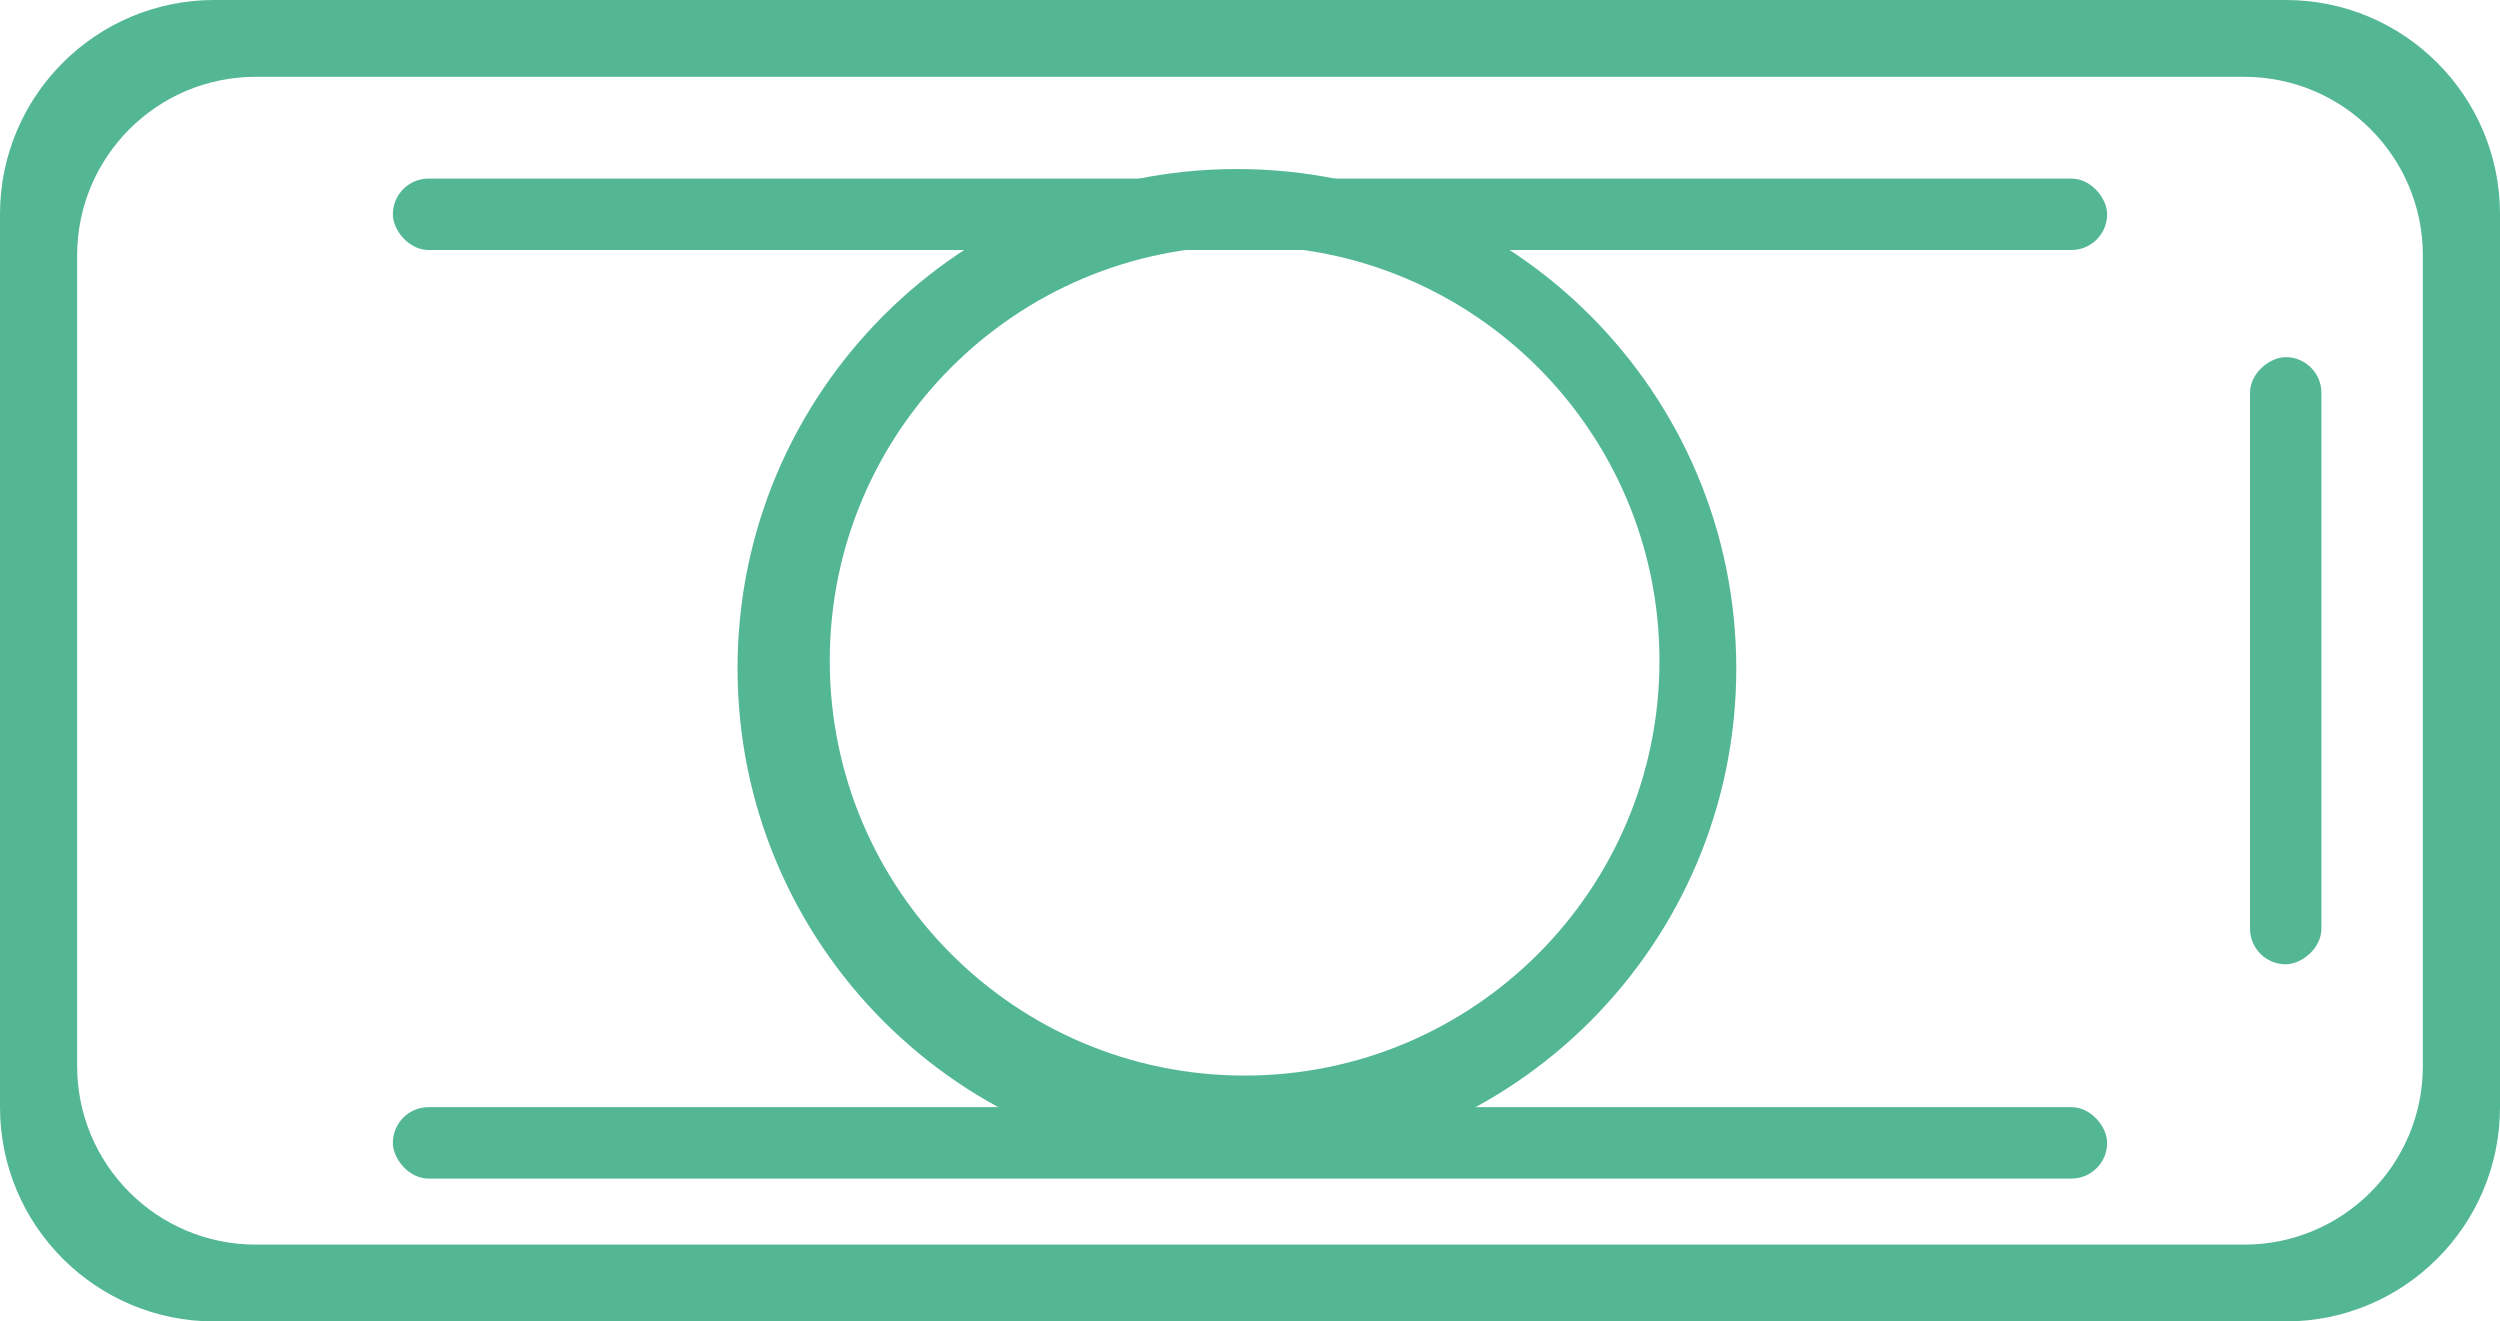 <svg width="70" height="37" viewBox="0 0 70 37" fill="none" xmlns="http://www.w3.org/2000/svg">
<rect x="11" y="5" width="48" height="2" rx="1" fill="#53B794"/>
<rect x="11" y="31" width="48" height="2" rx="1" fill="#53B794"/>
<path fill-rule="evenodd" clip-rule="evenodd" d="M6 0C2.686 0 0 2.686 0 6V31C0 34.314 2.686 37 6 37H64C67.314 37 70 34.314 70 31V6C70 2.686 67.314 0 64 0H6ZM2.16 29.849C2.16 32.61 4.399 34.849 7.16 34.849H62.84C65.601 34.849 67.84 32.61 67.84 29.849V7.151C67.84 4.39 65.601 2.151 62.84 2.151H7.16C4.399 2.151 2.16 4.39 2.16 7.151V29.849Z" fill="#53B794"/>
<rect x="63" y="27" width="17" height="2" rx="1" transform="rotate(-90 63 27)" fill="#53B794"/>
<path fill-rule="evenodd" clip-rule="evenodd" d="M34.634 4.733C26.911 4.733 20.651 10.993 20.651 18.715C20.651 26.438 26.911 32.698 34.634 32.698C42.356 32.698 48.616 26.438 48.616 18.715C48.616 10.993 42.356 4.733 34.634 4.733ZM34.849 6.884C28.433 6.884 23.233 12.085 23.233 18.5C23.233 24.916 28.433 30.116 34.849 30.116C41.264 30.116 46.465 24.916 46.465 18.5C46.465 12.085 41.264 6.884 34.849 6.884Z" fill="#53B794"/>
</svg>
